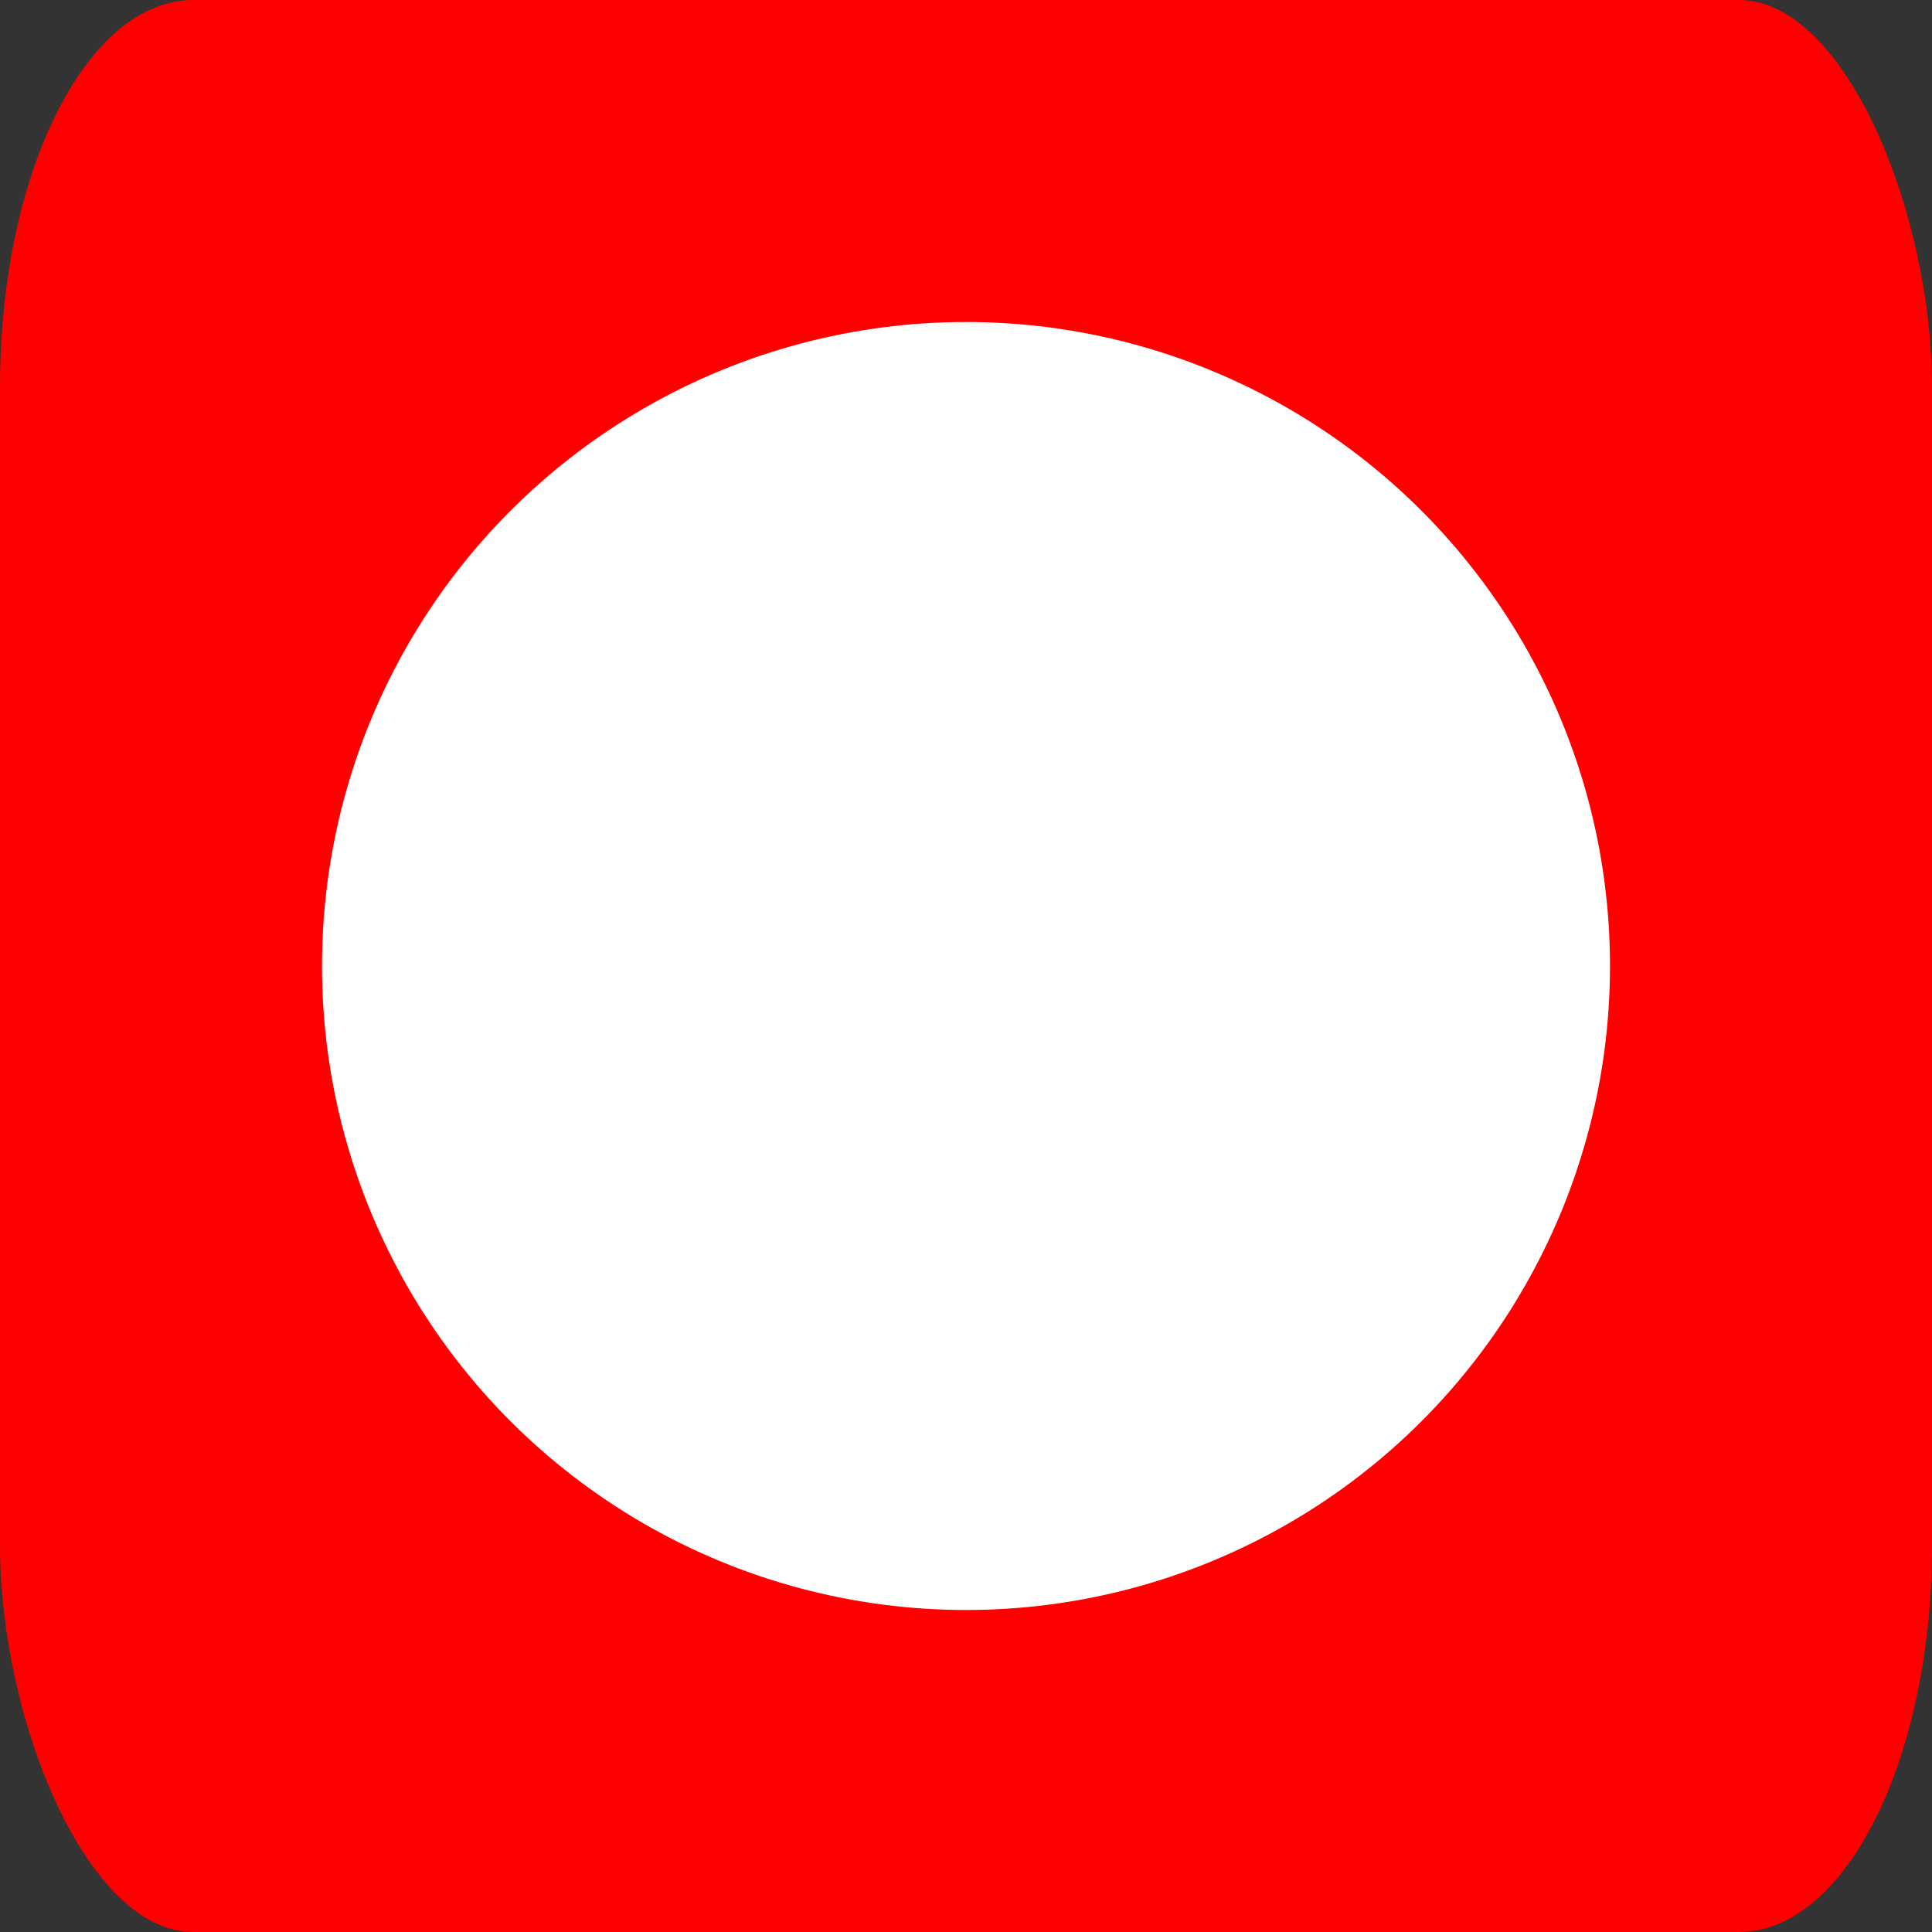   <svg width='240' height='240' xmlns='http://www.w3.org/2000/svg' viewbox='0 0 240 240' xmlns:xlink='http://www.w3.org/1999/xlink'>
    <rect width="100%" height="100%" fill="#333333" stroke="none"/>
    <rect x='0' y='0' width='240' height='240' fill='#F00' rx='24' ry='48' />
    <circle cx='120' cy='120' r='80' fill='#FFF' />
  </svg>
